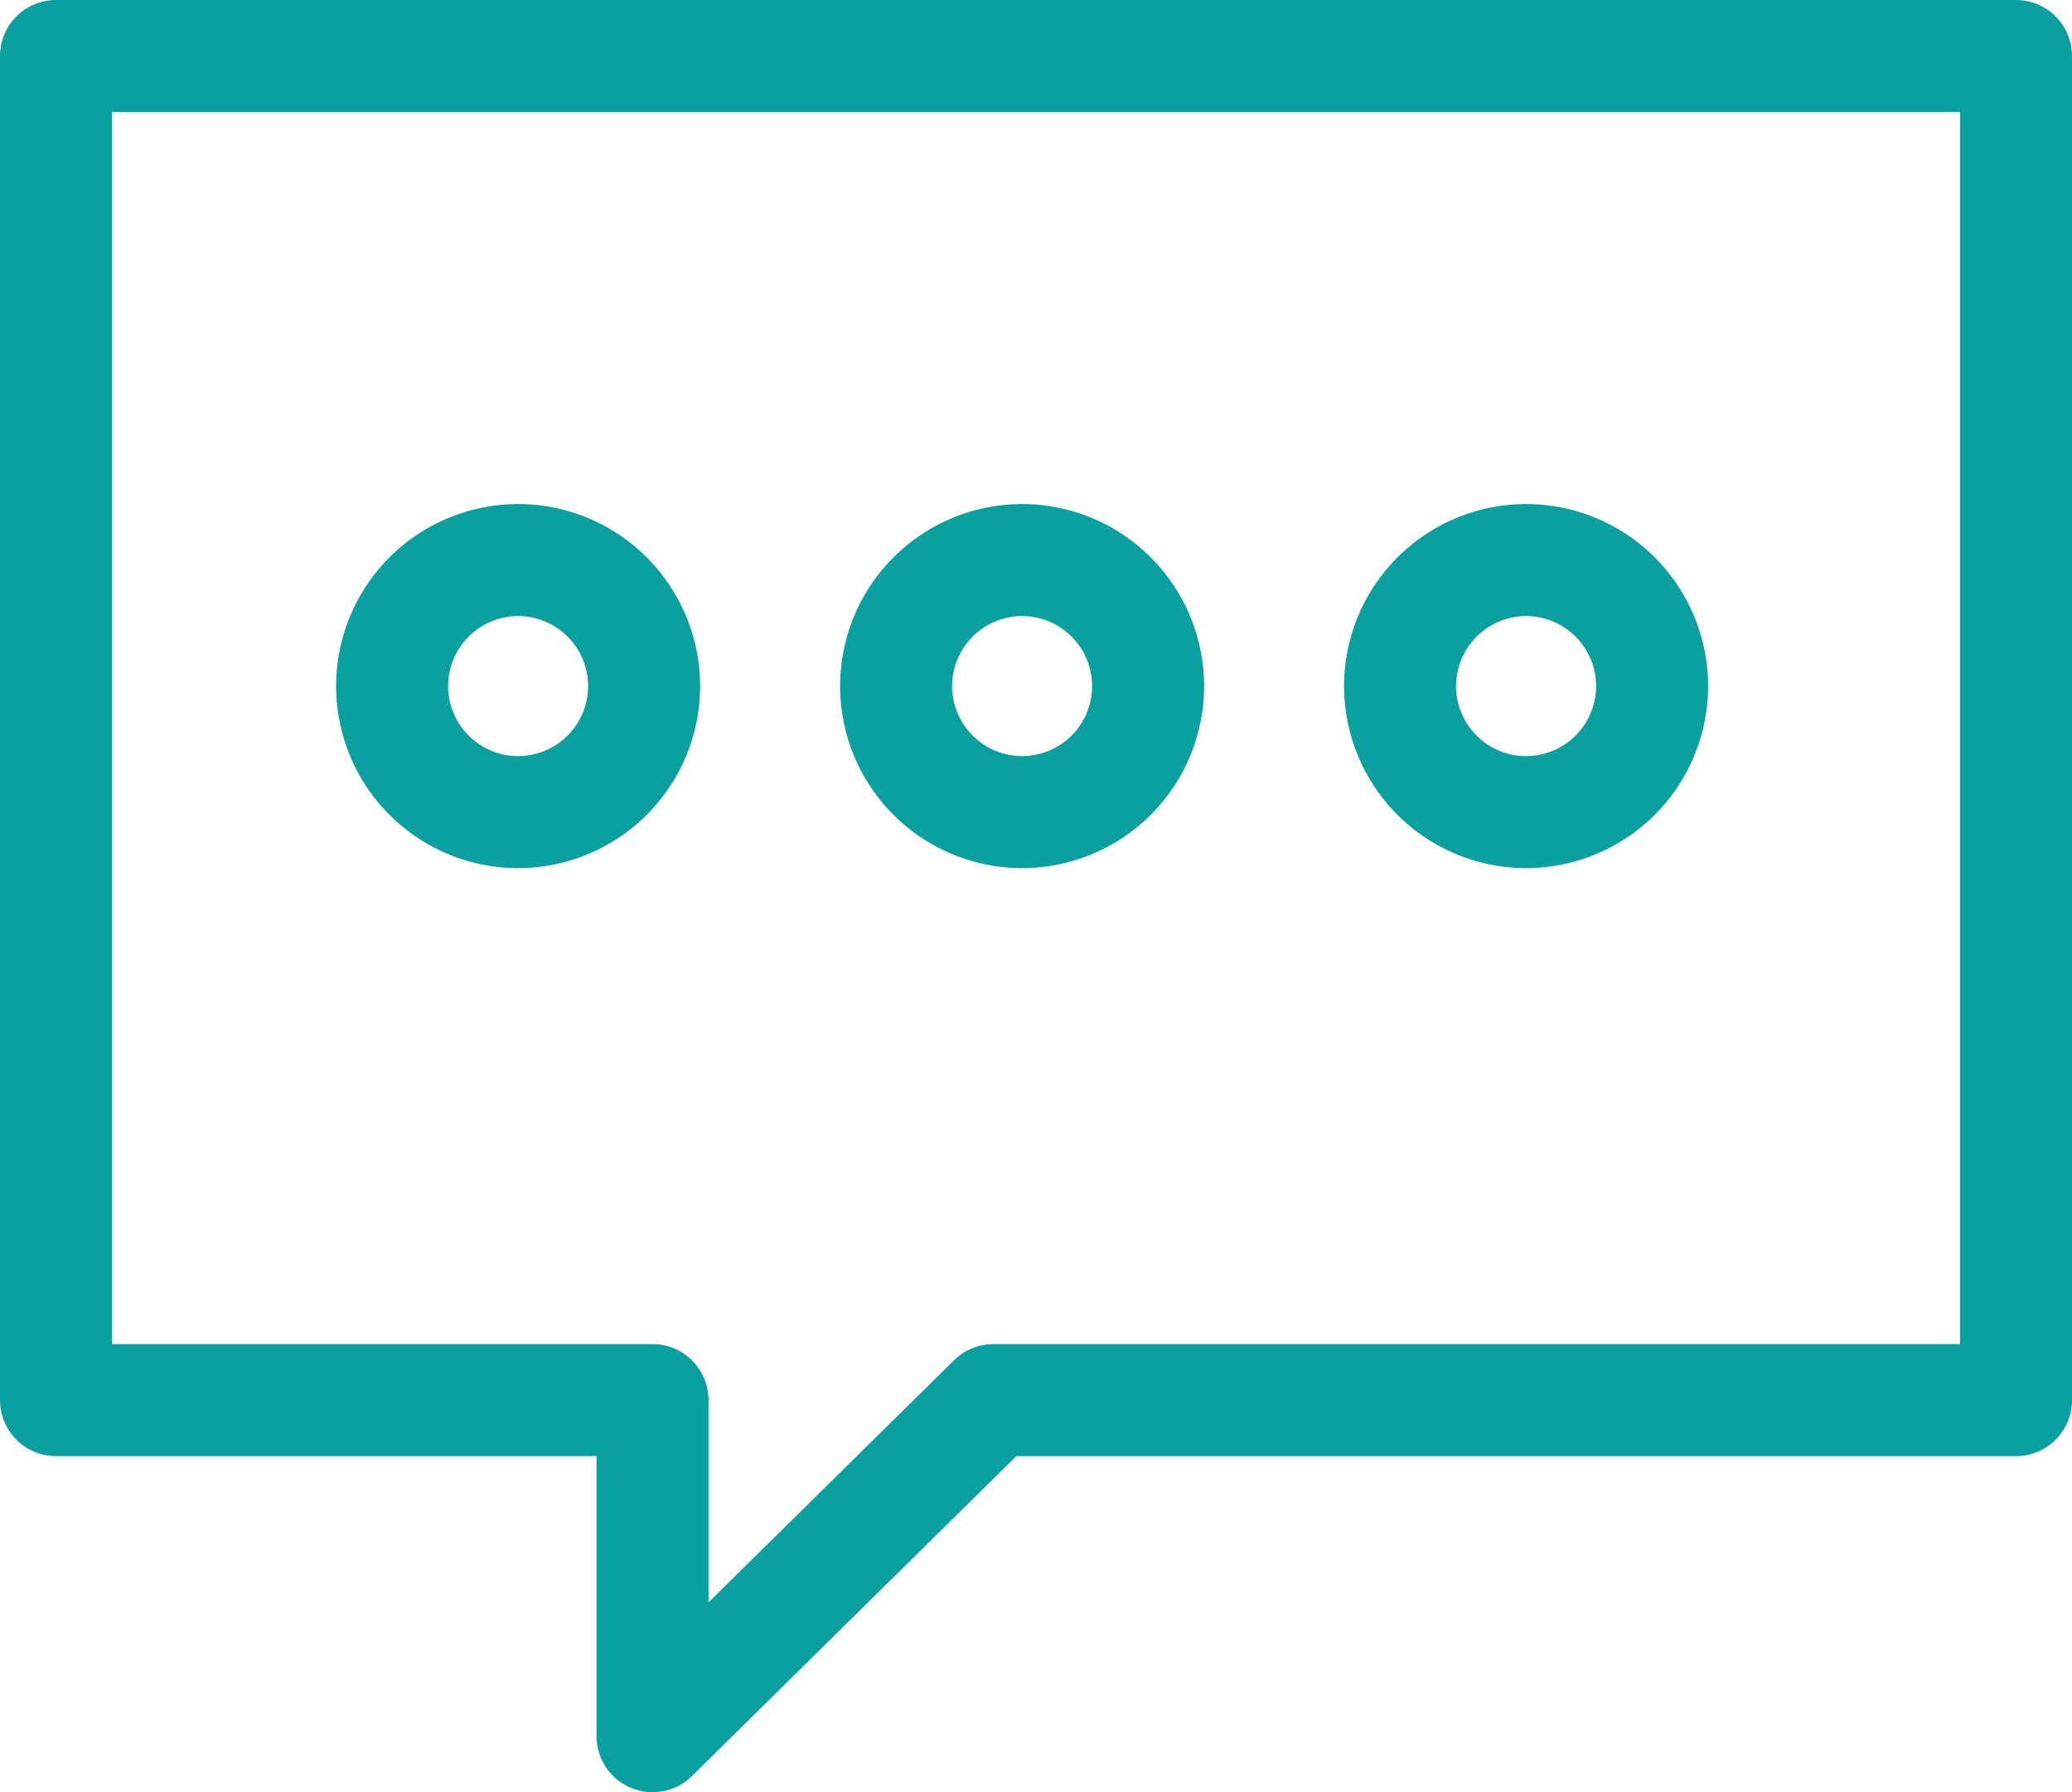 <svg xmlns="http://www.w3.org/2000/svg" width="37" height="32" viewBox="0 0 37 32">
  <g id="message-nav-icon" transform="translate(-170 -10)">
    <path id="message-nav-icon-2" data-name="message-nav-icon" d="M-1527.348-4553v-6H-1538v-24h35v24h-18.261l-6.085,6Zm15.6-21a2.254,2.254,0,0,0-2.251,2.251,2.253,2.253,0,0,0,2.251,2.25,2.252,2.252,0,0,0,2.25-2.25A2.253,2.253,0,0,0-1511.749-4574Zm-9,0a2.253,2.253,0,0,0-2.25,2.251,2.252,2.252,0,0,0,2.25,2.25,2.252,2.252,0,0,0,2.25-2.25A2.253,2.253,0,0,0-1520.749-4574Zm-9,0a2.253,2.253,0,0,0-2.25,2.251,2.252,2.252,0,0,0,2.25,2.25,2.252,2.252,0,0,0,2.25-2.25A2.253,2.253,0,0,0-1529.749-4574Z" transform="translate(1709 4594)" fill="rgba(0,0,0,0)" stroke="#0aa09f" stroke-linecap="round" stroke-linejoin="round" stroke-width="2"/>
  </g>
</svg>
